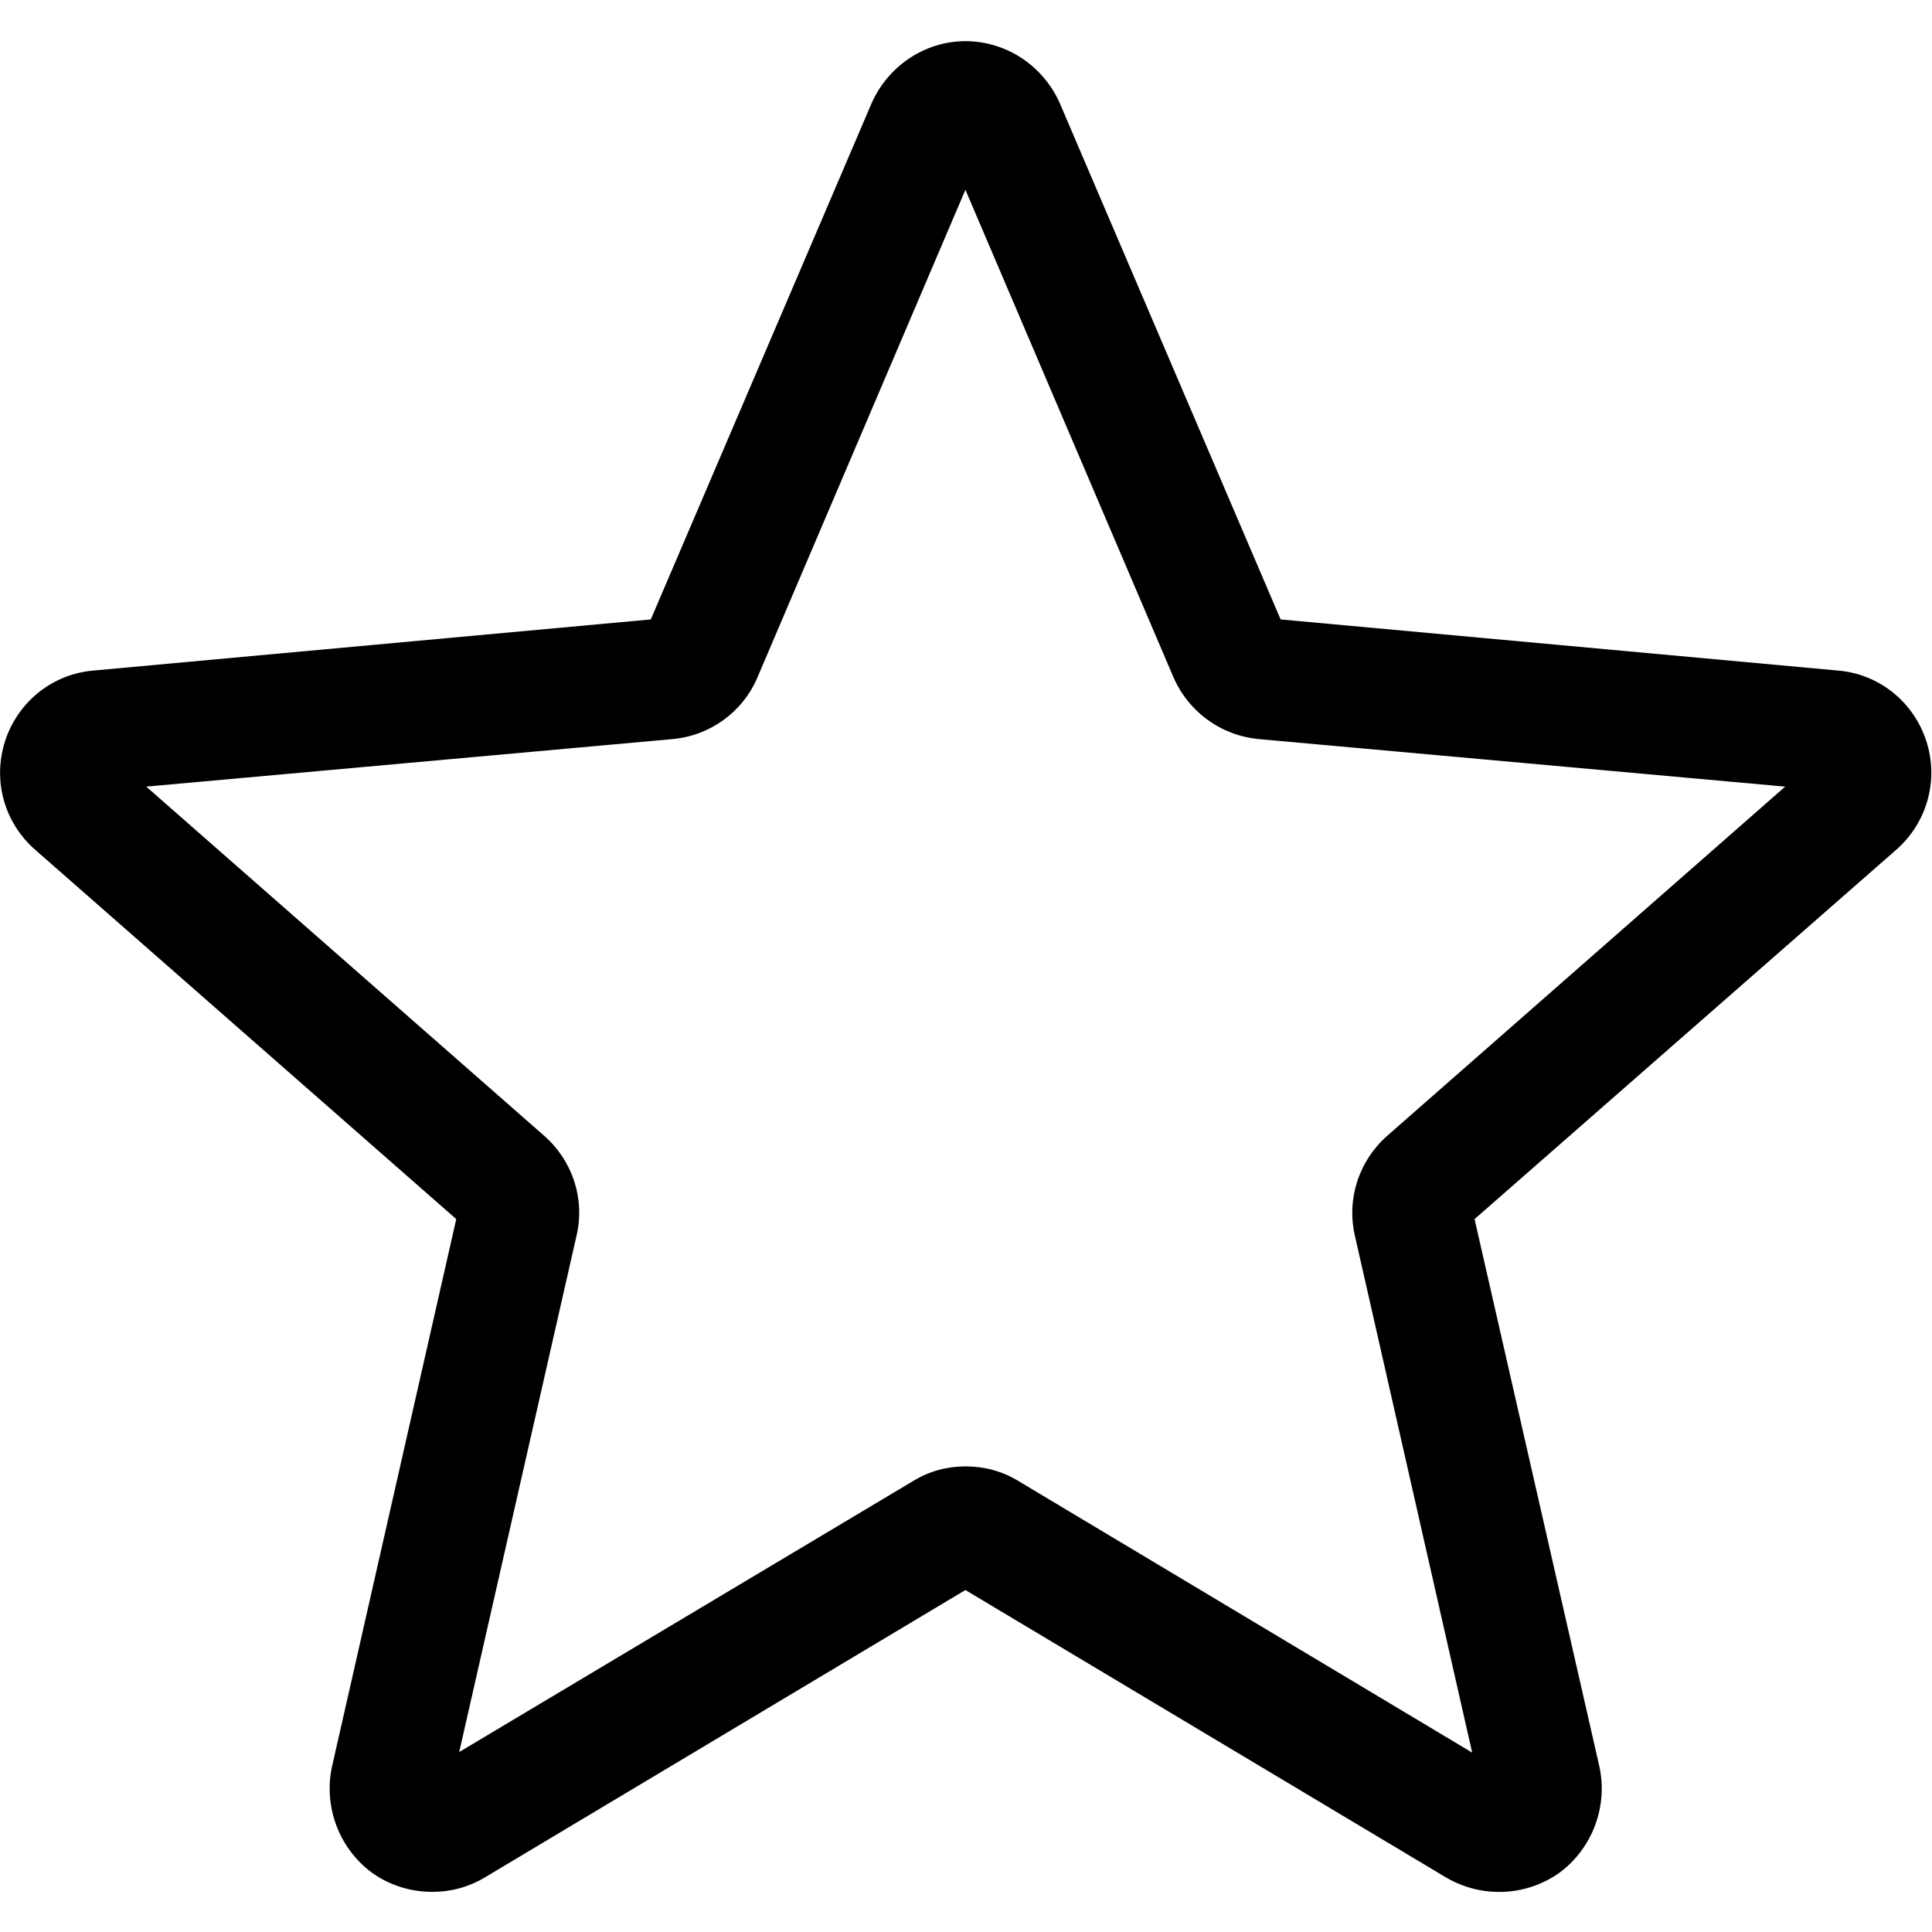 <?xml version="1.0" encoding="UTF-8"?>
<svg xmlns="http://www.w3.org/2000/svg" xmlns:xlink="http://www.w3.org/1999/xlink" width="13pt" height="13pt" viewBox="0 0 13 13" version="1.1">
<g id="surface1">
<path style=" stroke:none;fill-rule:nonzero;fill:rgb(0%,0%,0%);fill-opacity:1;" d="M 2.91 12.73 C 2.766 12.73 2.625 12.688 2.504 12.602 C 2.281 12.438 2.176 12.156 2.234 11.887 L 3.07 8.203 L 0.238 5.719 C 0.027 5.535 -0.051 5.25 0.035 4.984 C 0.121 4.723 0.352 4.535 0.629 4.512 L 4.379 4.168 L 5.863 0.699 C 5.973 0.445 6.223 0.277 6.496 0.277 C 6.773 0.277 7.023 0.445 7.133 0.699 L 8.617 4.168 L 12.367 4.512 C 12.645 4.535 12.875 4.723 12.961 4.984 C 13.047 5.246 12.969 5.535 12.758 5.719 L 9.922 8.203 L 10.762 11.887 C 10.82 12.156 10.715 12.438 10.492 12.602 C 10.266 12.762 9.969 12.773 9.73 12.633 L 6.496 10.699 L 3.262 12.633 C 3.152 12.699 3.031 12.73 2.91 12.73 Z M 6.496 9.867 C 6.621 9.867 6.742 9.898 6.852 9.965 L 9.906 11.793 L 9.117 8.316 C 9.059 8.066 9.145 7.809 9.336 7.641 L 12.012 5.293 L 8.469 4.973 C 8.215 4.949 7.996 4.789 7.895 4.555 L 6.496 1.277 L 5.098 4.555 C 5 4.789 4.781 4.949 4.527 4.973 L 0.984 5.293 L 3.66 7.641 C 3.852 7.809 3.938 8.066 3.879 8.316 L 3.09 11.789 L 6.145 9.965 C 6.254 9.898 6.375 9.867 6.496 9.867 Z M 4.352 4.238 Z M 8.645 4.234 Z M 8.645 4.234 "/>
</g>
</svg>
